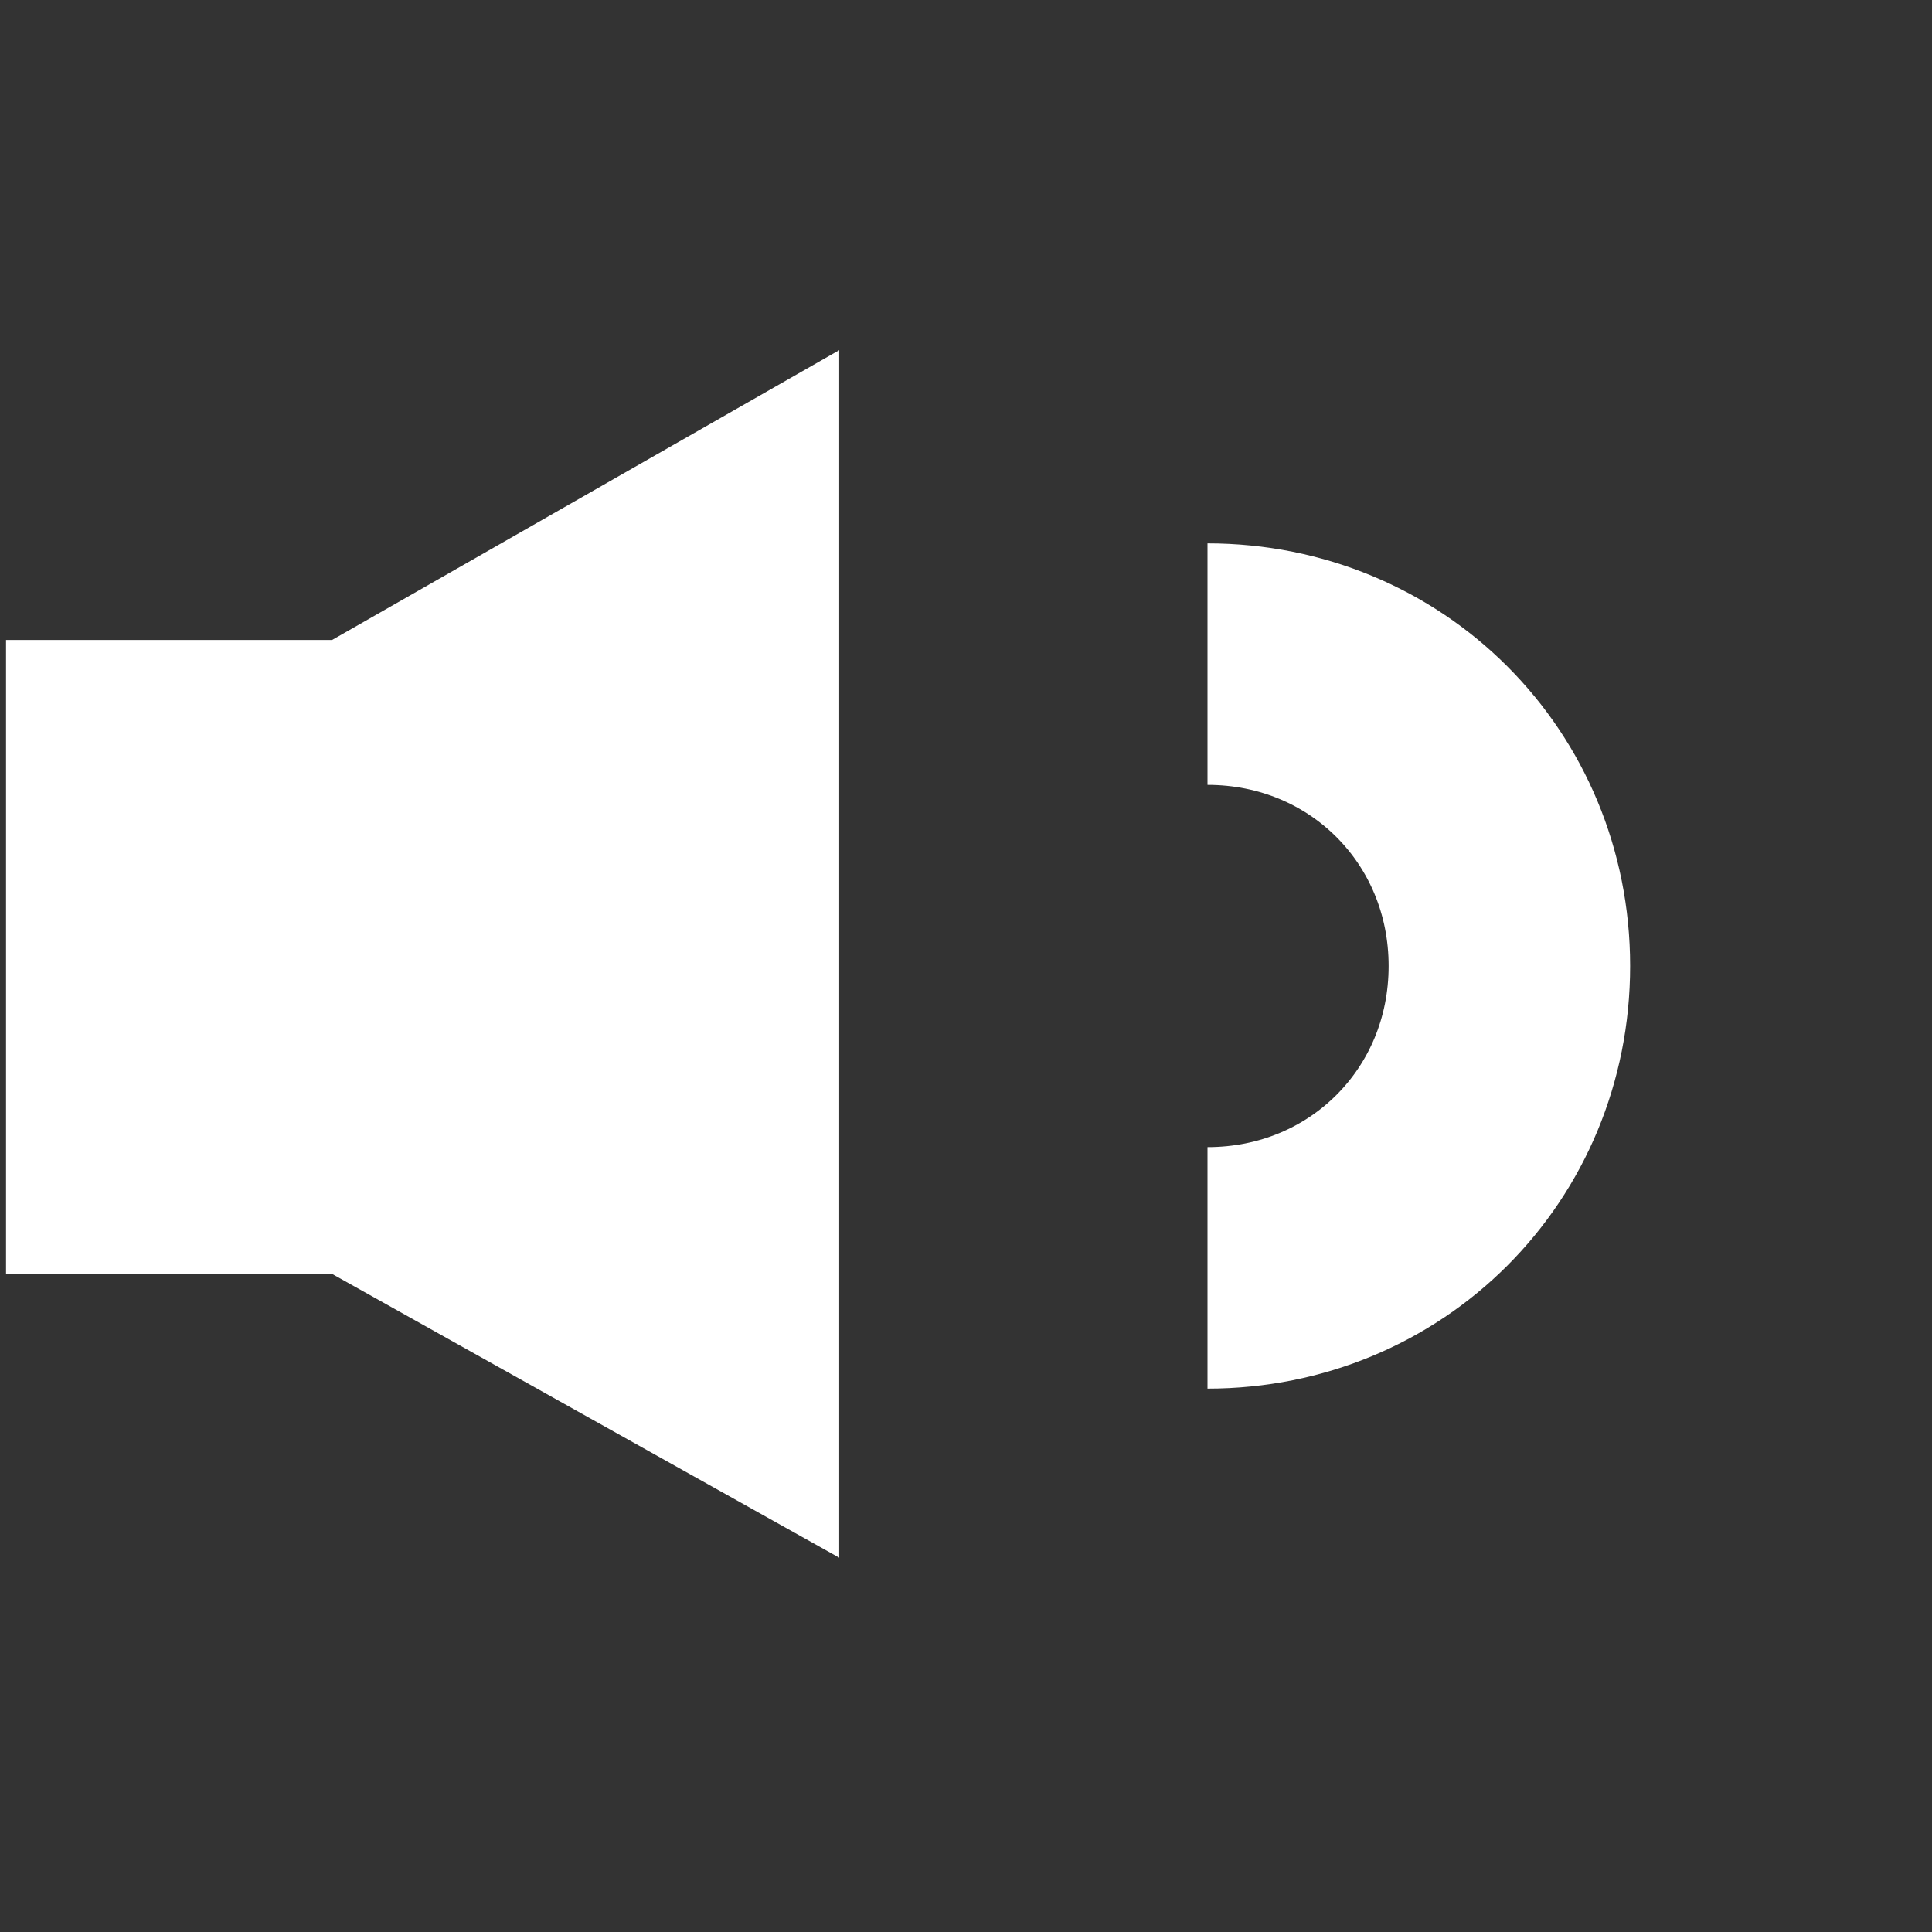 <?xml version="1.0" encoding="utf-8"?>
<!-- Generator: Adobe Illustrator 23.0.3, SVG Export Plug-In . SVG Version: 6.00 Build 0)  -->
<svg version="1.1" id="Warstwa_1" xmlns="http://www.w3.org/2000/svg" xmlns:xlink="http://www.w3.org/1999/xlink" x="0px" y="0px"
	 viewBox="0 0 32 32" style="enable-background:new 0 0 32 32;" xml:space="preserve">
<rect x="0" y="0" width="32" height="32" fill="#333333" stroke="none"/>
<style type="text/css">
	.st0{fill:#FFFFFF;}
	.st1{fill:none;stroke:#FFFFFF;stroke-miterlimit:10;}
	.st2{fill:none;stroke:#FFFFFF;stroke-width:4;stroke-miterlimit:10;}
</style>
<polygon class="st0" points="5.5,10.6 0.1,10.6 0.1,21.1 5.5,21.1 13.9,25.8 13.9,5.8 "/>
<path class="st1" d="M32.5,15.8"/>
<g>
	<path class="st2" d="M19.5,10.8"/>
</g>
<path class="st2" d="M20,11c2.8,0,5,2.2,5,5s-2.2,5-5,5"/>
</svg>
